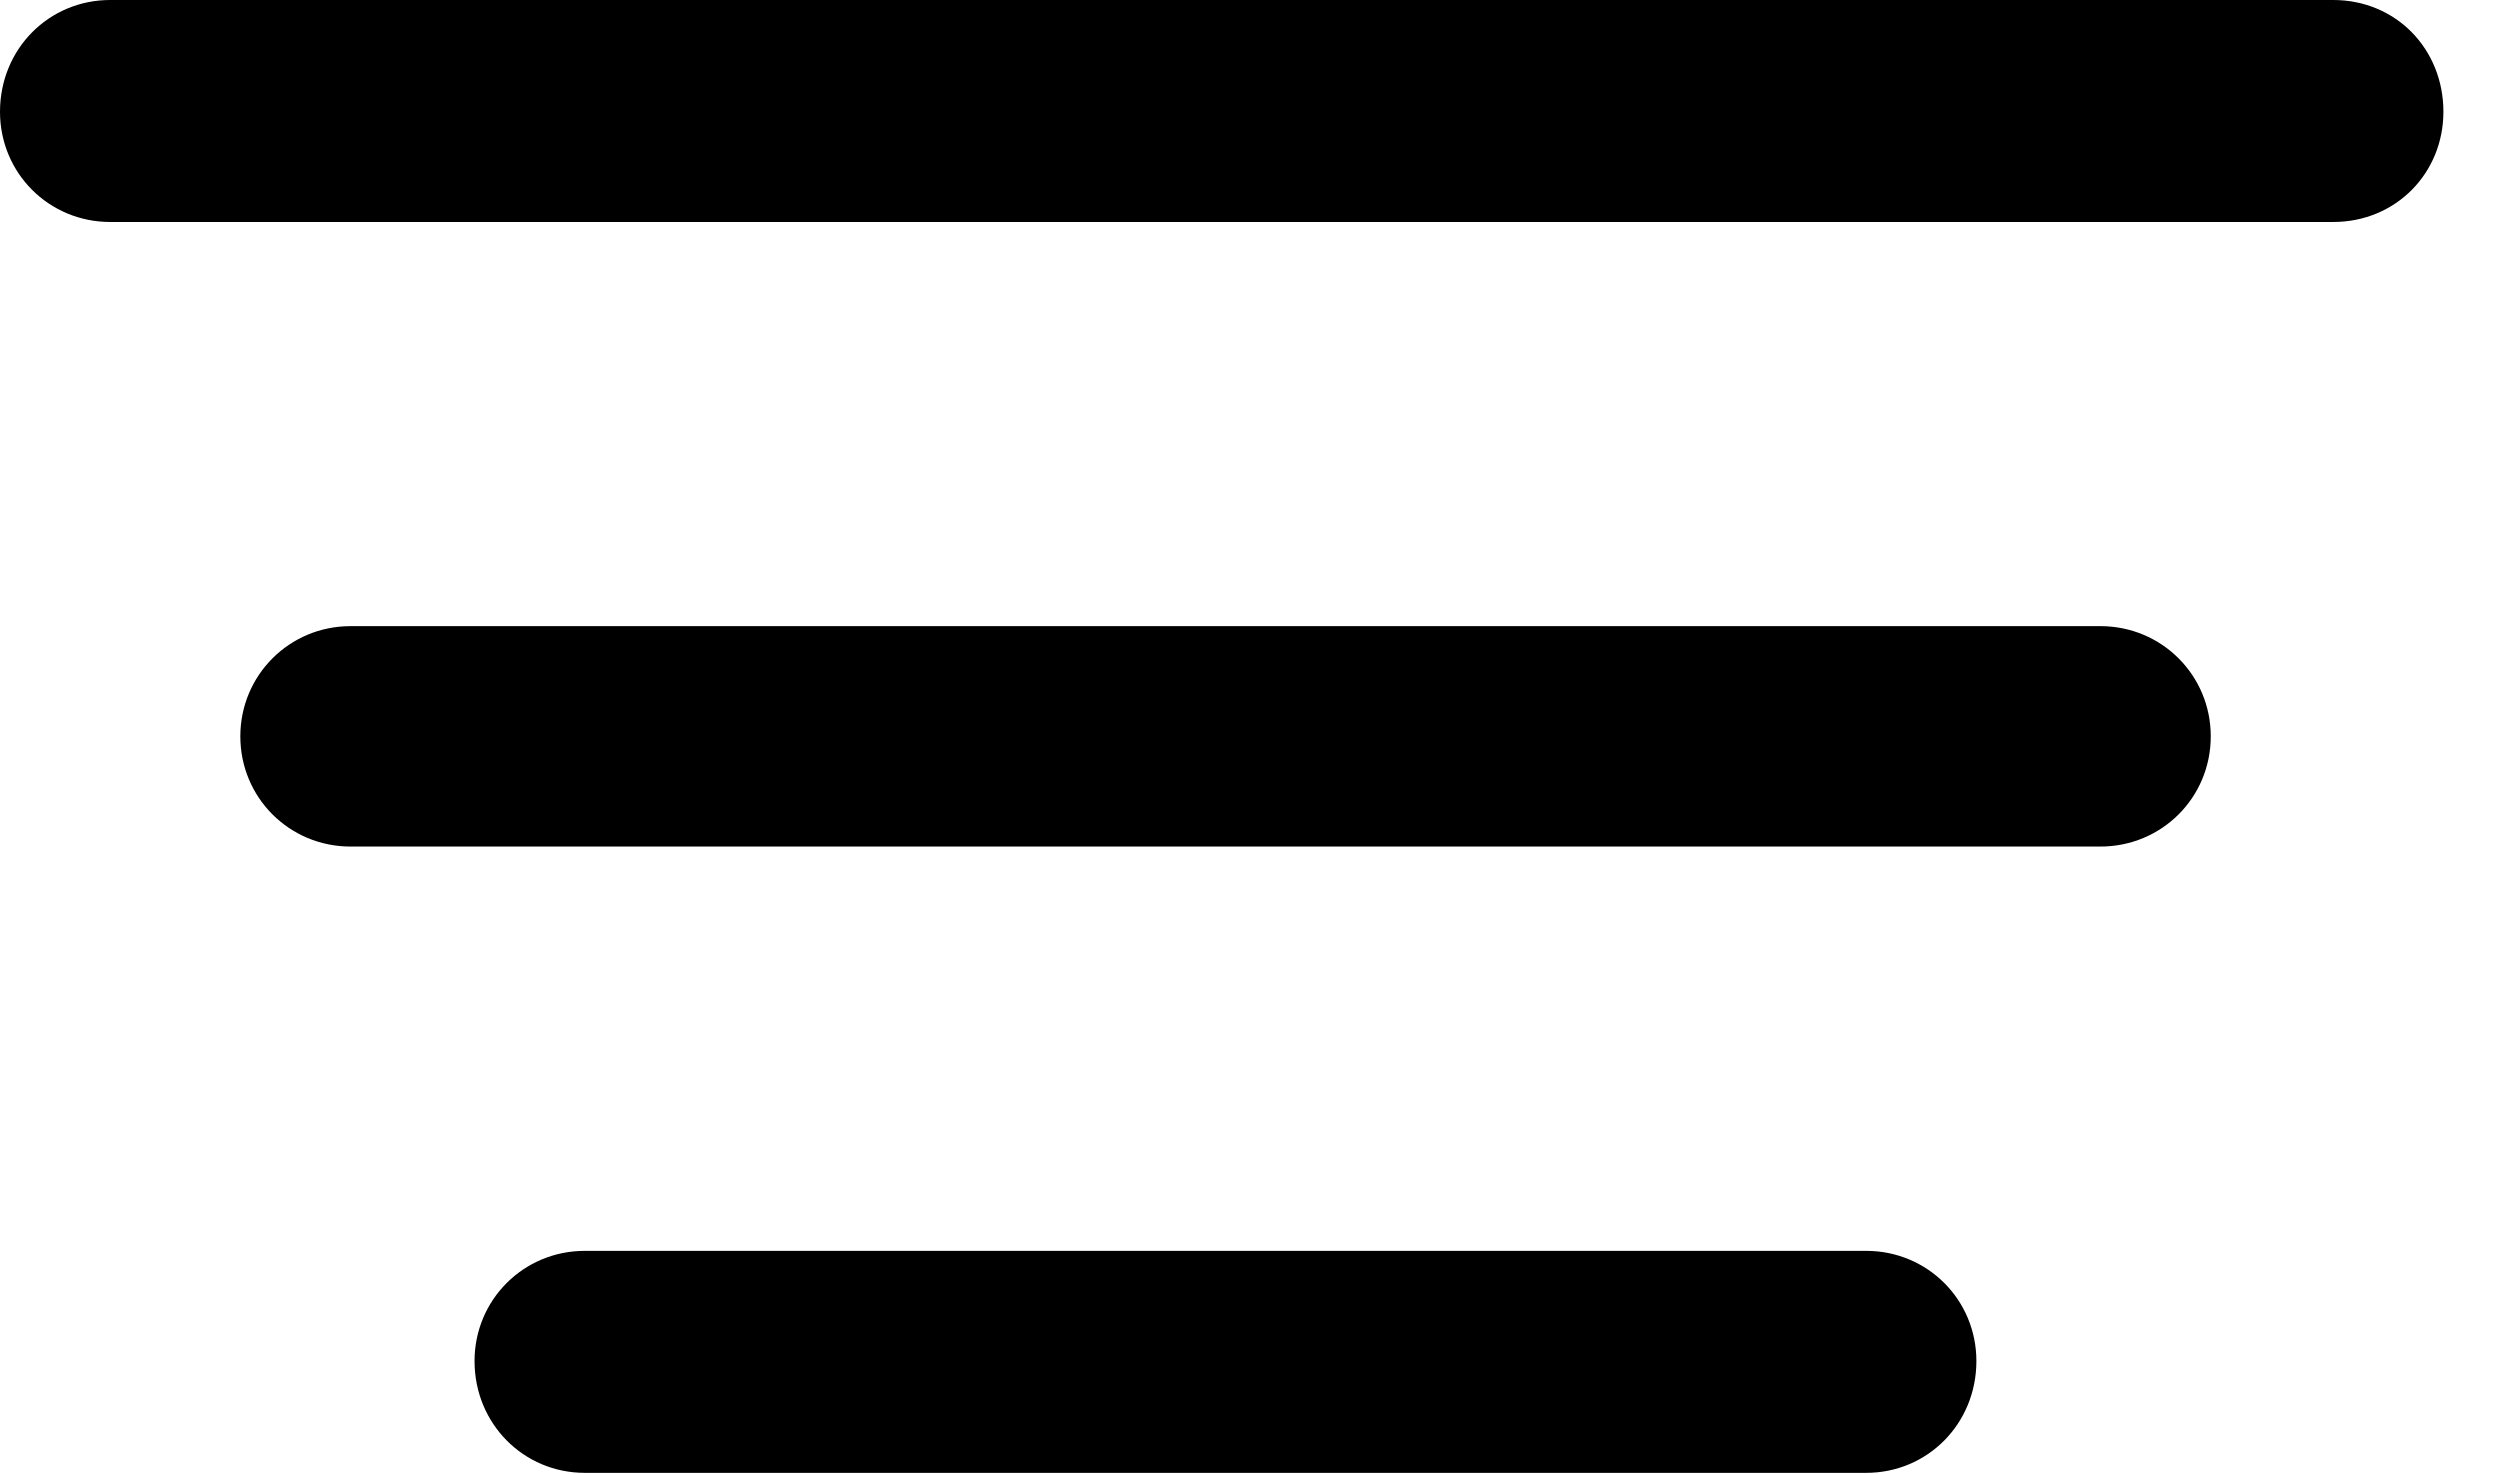 <svg version="1.1" xmlns="http://www.w3.org/2000/svg" xmlns:xlink="http://www.w3.org/1999/xlink" width="15.947" height="9.404" viewBox="0 0 15.947 9.404">
 <g>
  <rect height="9.404" opacity="0" width="15.947" x="0" y="0"/>
  <path d="M3.73 9.395L11.904 9.395C12.295 9.395 12.607 9.082 12.607 8.682C12.607 8.291 12.295 7.979 11.904 7.979L3.73 7.979C3.34 7.979 3.027 8.291 3.027 8.682C3.027 9.082 3.34 9.395 3.73 9.395Z" fill="currentColor"/>
  <path d="M2.236 5.4L13.398 5.4C13.789 5.4 14.102 5.088 14.102 4.697C14.102 4.307 13.789 3.994 13.398 3.994L2.236 3.994C1.846 3.994 1.533 4.307 1.533 4.697C1.533 5.088 1.846 5.4 2.236 5.4Z" fill="currentColor"/>
  <path d="M0.703 1.416L14.883 1.416C15.283 1.416 15.586 1.104 15.586 0.713C15.586 0.312 15.283 0 14.883 0L0.703 0C0.312 0 0 0.312 0 0.713C0 1.104 0.312 1.416 0.703 1.416Z" fill="currentColor"/>
 </g>
</svg>
